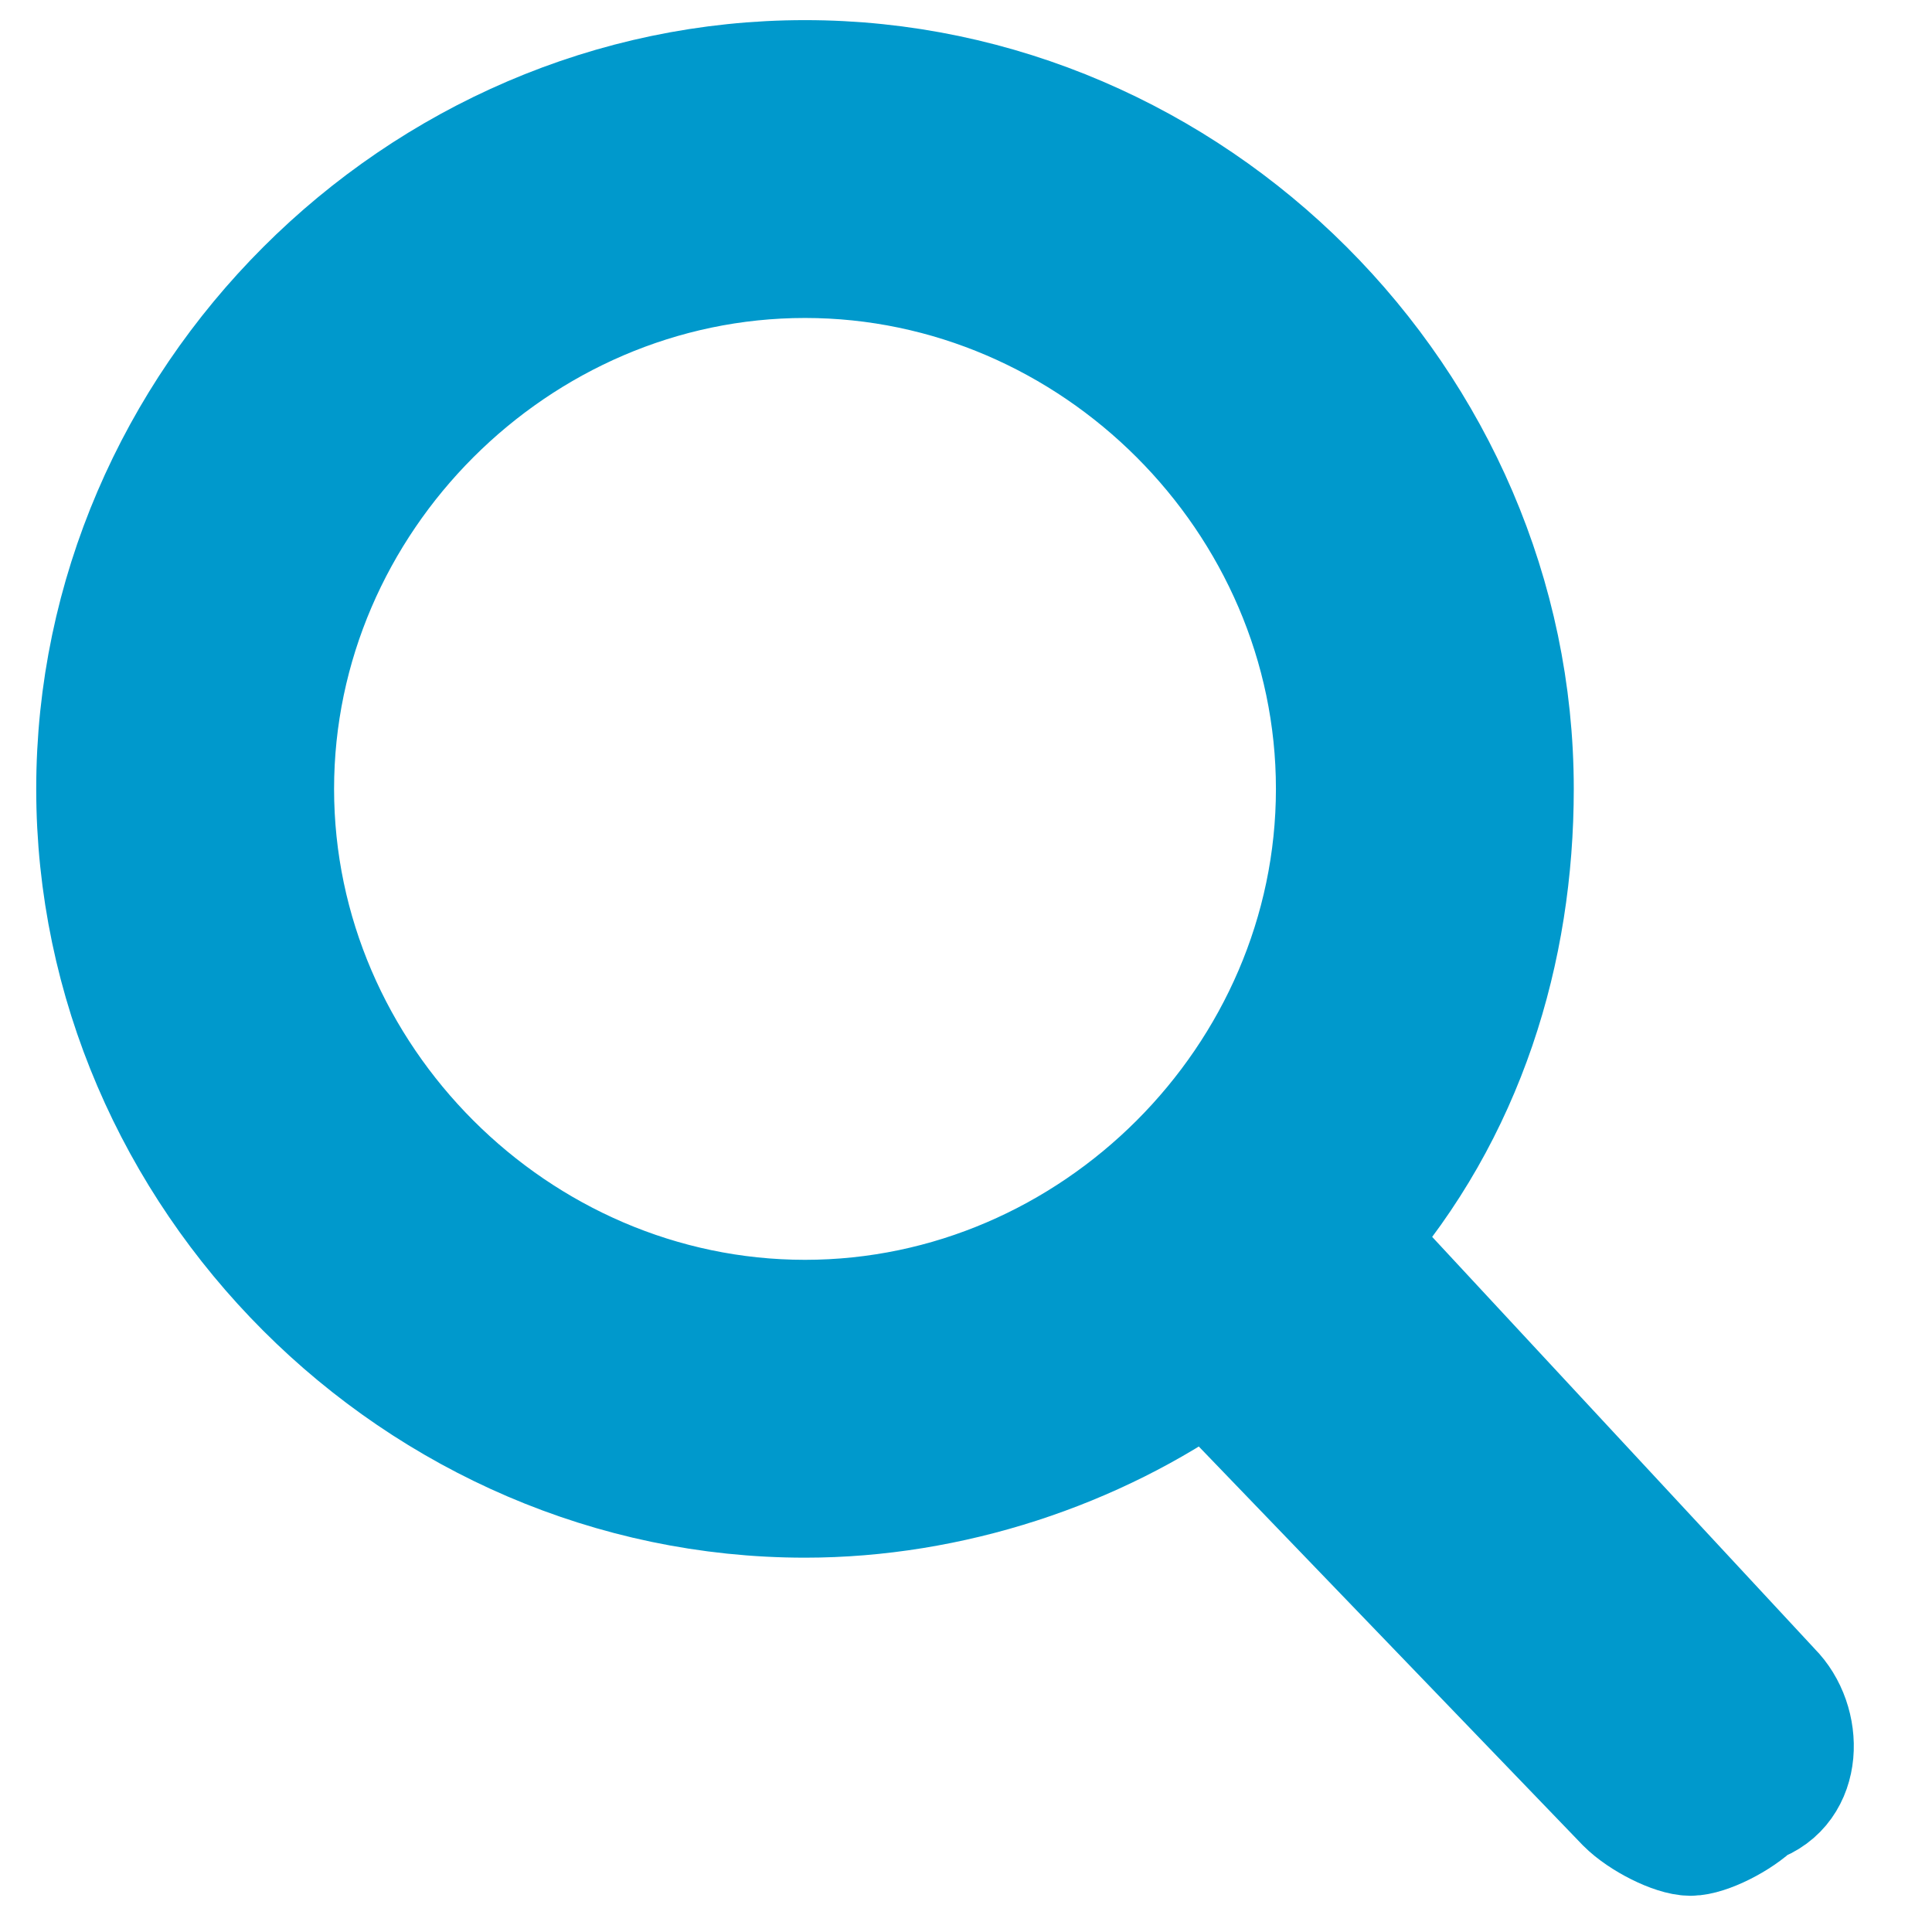 <?xml version="1.0" encoding="utf-8"?>
<!-- Generator: Adobe Illustrator 21.0.0, SVG Export Plug-In . SVG Version: 6.00 Build 0)  -->
<svg version="1.0" id="Layer_1" xmlns="http://www.w3.org/2000/svg" xmlns:xlink="http://www.w3.org/1999/xlink" x="0px" y="0px"
	 viewBox="0 0 12 12" enable-background="new 0 0 12 12" xml:space="preserve">
<path fill="#0099CC" stroke="#0099CC" stroke-width="0.75" stroke-miterlimit="10" d="M11,10.5L8.4,7.7c0.7-0.8,1-1.8,1-2.8
	c0-2.4-2-4.4-4.4-4.4s-4.4,2-4.4,4.4s2,4.4,4.4,4.4c0.9,0,1.8-0.3,2.5-0.8l2.6,2.7c0.1,0.1,0.3,0.2,0.4,0.2c0.1,0,0.3-0.1,0.4-0.2
	C11.2,11.1,11.2,10.7,11,10.5z M5,1.6c1.8,0,3.3,1.5,3.3,3.3S6.8,8.2,5,8.2S1.7,6.7,1.7,4.9S3.2,1.6,5,1.6z"/>
</svg>
